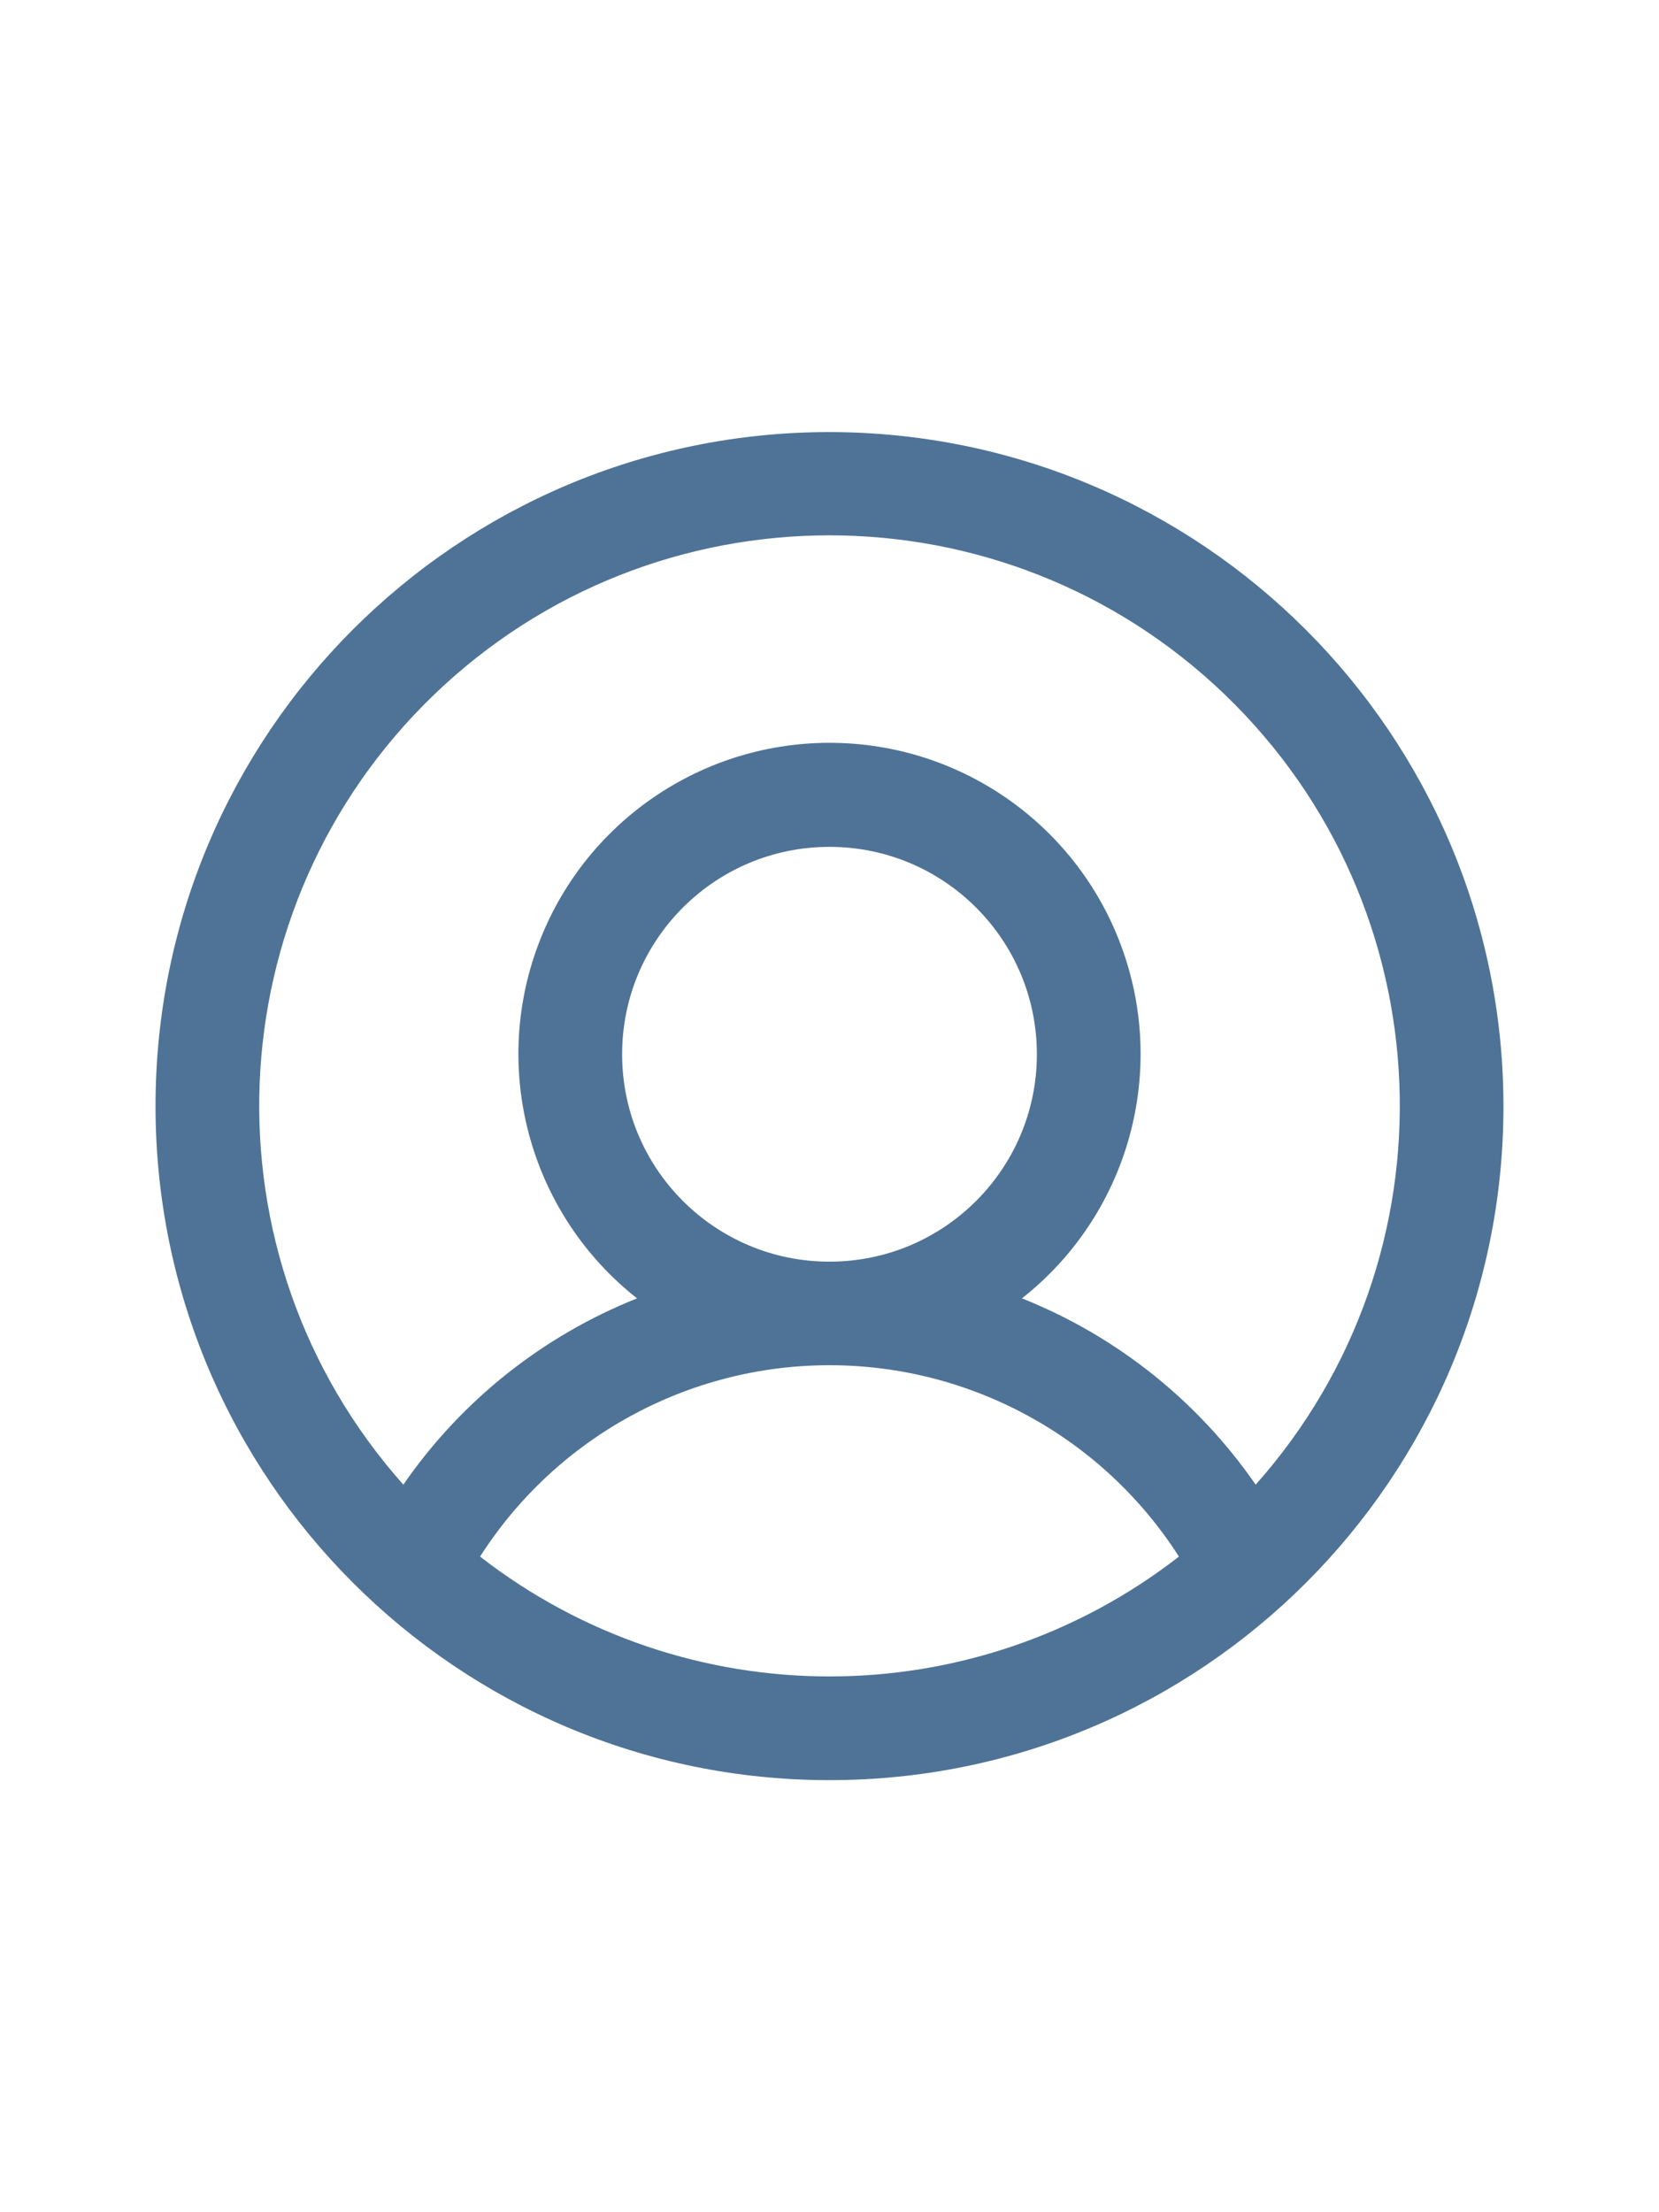 <svg width="24" height="32" viewBox="0 0 24 32" fill="none" xmlns="http://www.w3.org/2000/svg">
<g clip-path="url(#clip0_3_99)">
<path fill-rule="evenodd" clip-rule="evenodd" d="M12 6.25C6.615 6.25 2.25 10.615 2.25 16C2.25 21.385 6.615 25.75 12 25.75C17.385 25.75 21.75 21.385 21.75 16C21.744 10.618 17.382 6.256 12 6.25ZM6.945 22.516C8.048 20.791 9.953 19.748 12 19.748C14.047 19.748 15.952 20.791 17.055 22.516C14.082 24.828 9.918 24.828 6.945 22.516ZM9 15.25C9 13.593 10.343 12.25 12 12.25C13.657 12.25 15 13.593 15 15.25C15 16.907 13.657 18.25 12 18.25C10.343 18.25 9 16.907 9 15.25ZM18.165 21.476C17.328 20.264 16.152 19.326 14.784 18.781C16.291 17.594 16.88 15.584 16.252 13.772C15.624 11.96 13.917 10.745 12 10.745C10.083 10.745 8.376 11.96 7.748 13.772C7.12 15.584 7.709 17.594 9.216 18.781C7.848 19.326 6.671 20.264 5.835 21.476C2.89 18.165 3.088 13.119 6.281 10.047C9.475 6.976 14.525 6.976 17.719 10.047C20.913 13.119 21.11 18.165 18.165 21.476Z" fill="#4F7396"/>
</g>
<defs>
<clipPath id="clip0_3_99">
<rect width="24" height="24" fill="white" transform="translate(0 4)"/>
</clipPath>
</defs>
</svg>
